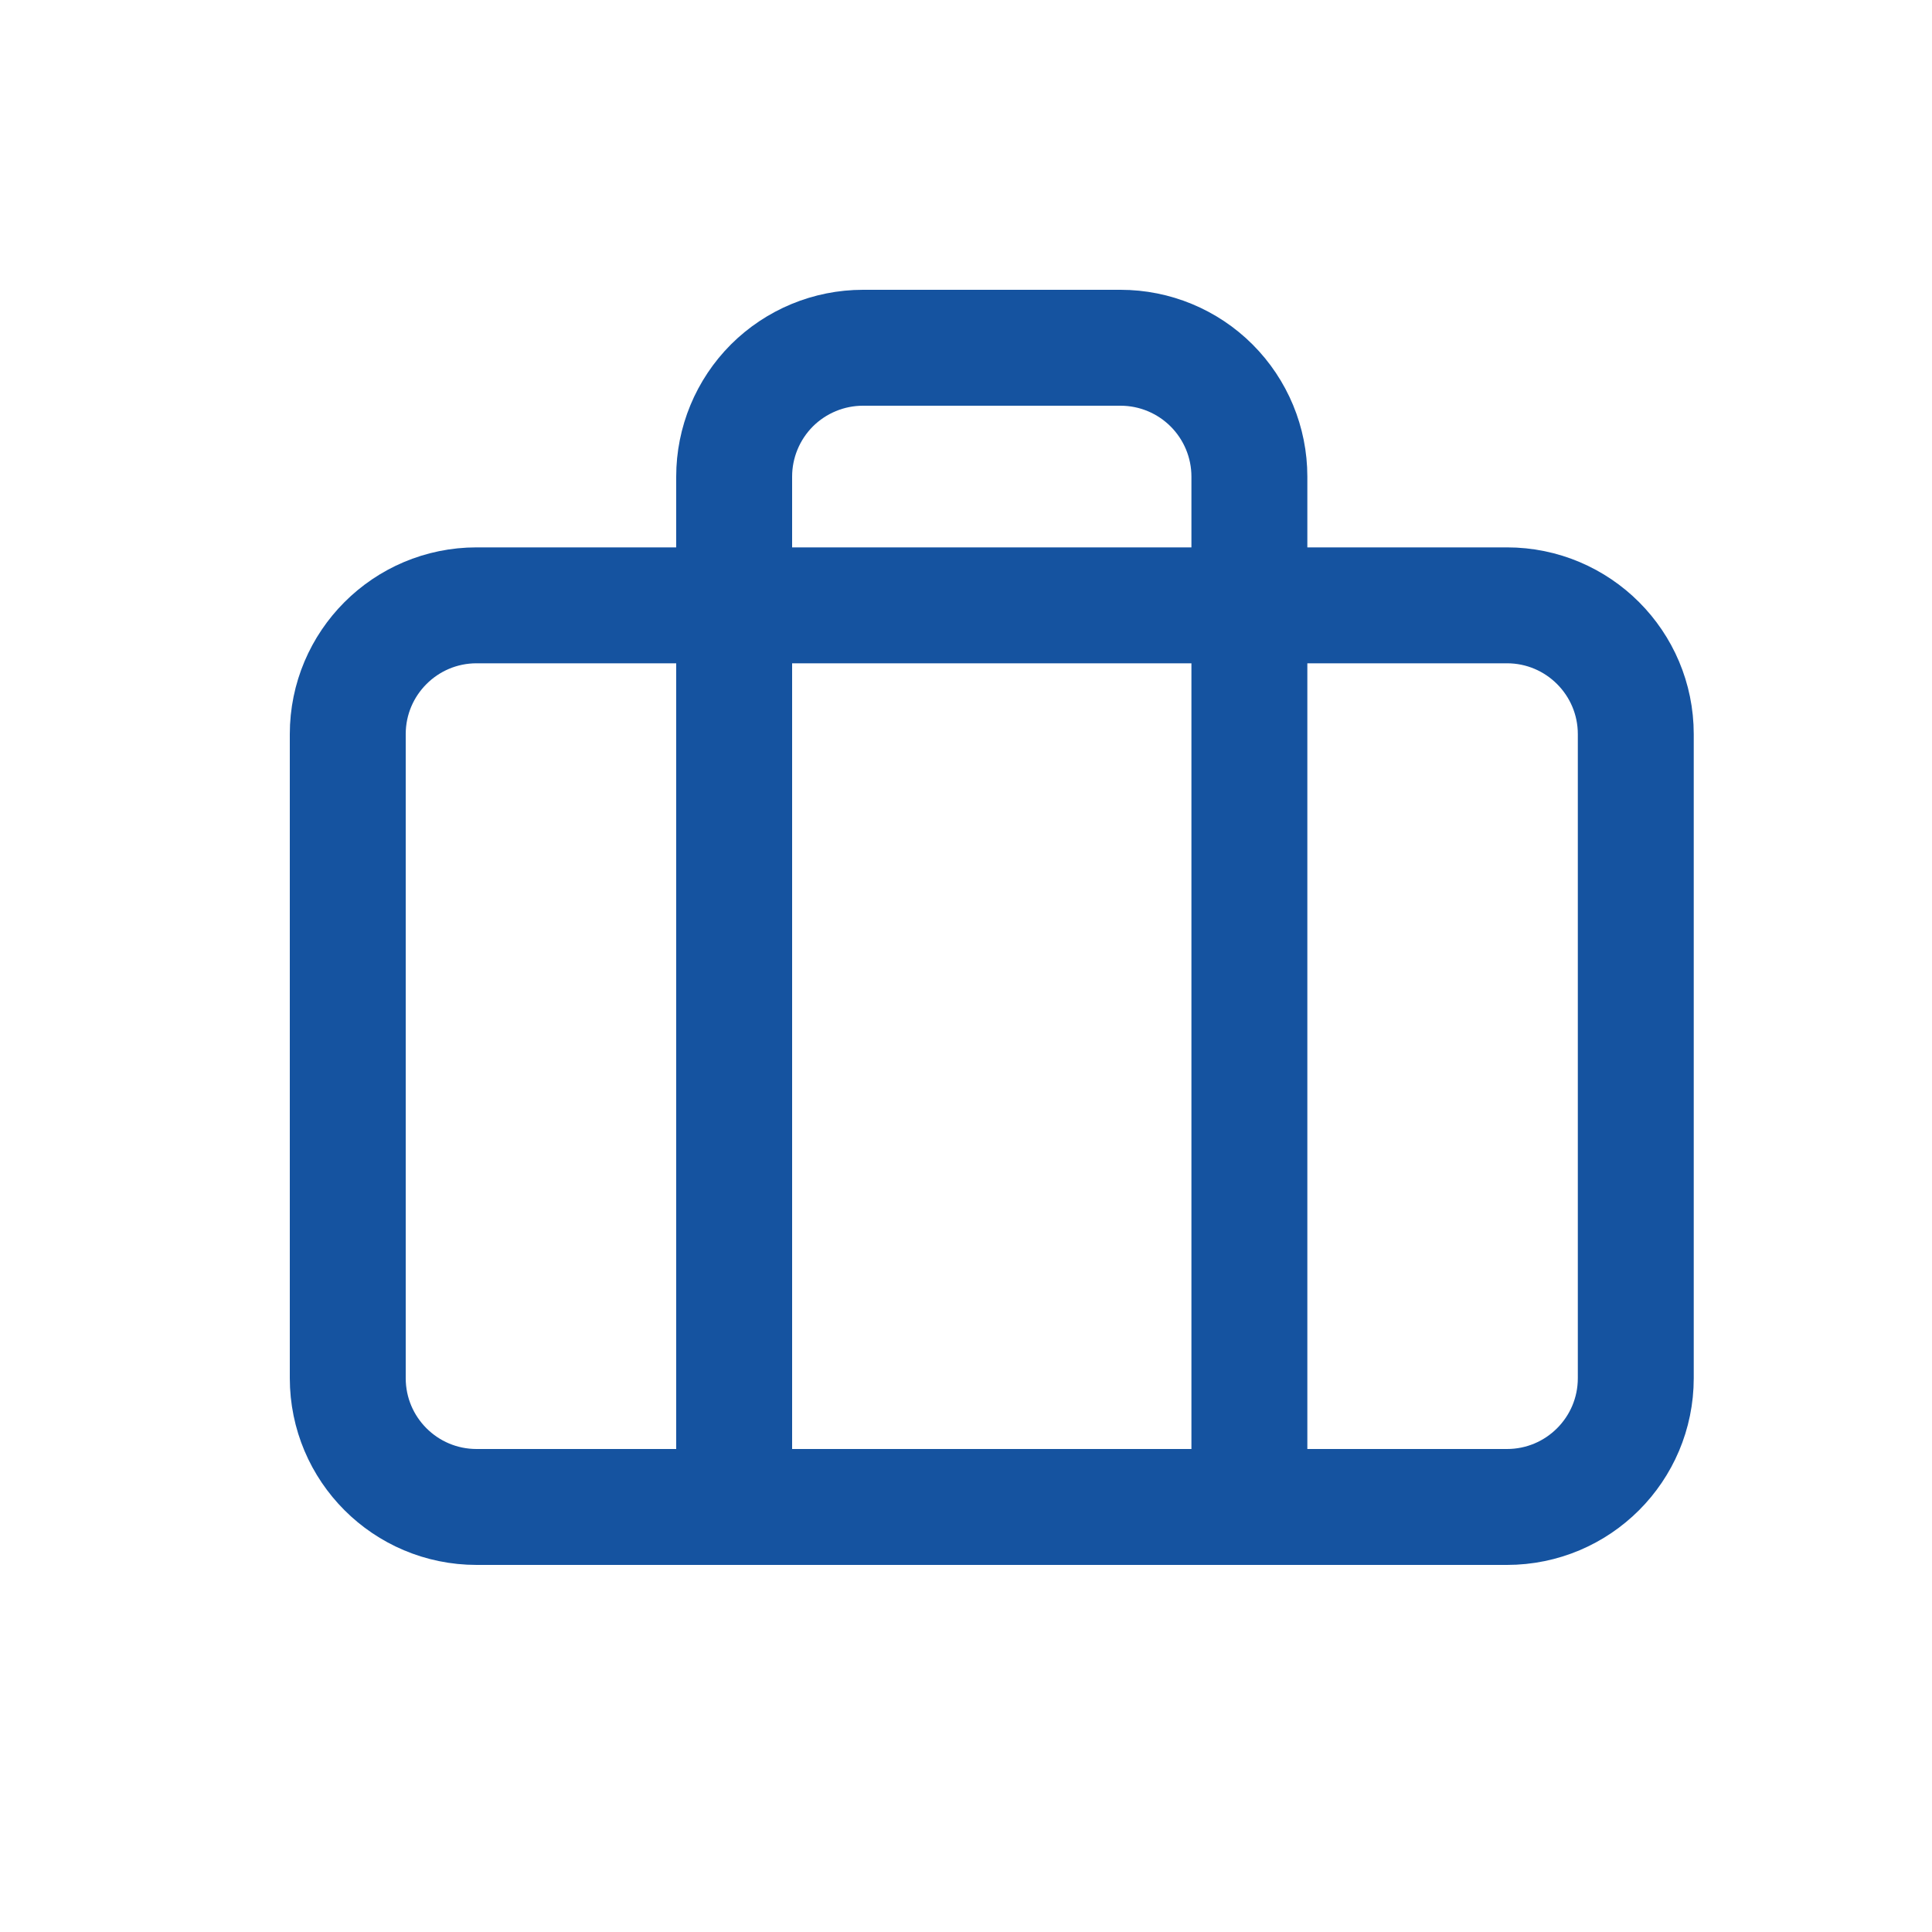 <svg width="25" height="25" viewBox="0 0 25 25" fill="none" xmlns="http://www.w3.org/2000/svg">
<path d="M19.5 7.833H6.167C5.246 7.833 4.5 8.58 4.5 9.5V17.833C4.5 18.754 5.246 19.5 6.167 19.5H19.5C20.421 19.5 21.167 18.754 21.167 17.833V9.5C21.167 8.58 20.421 7.833 19.5 7.833Z" stroke="#1553A0" stroke-width="1.5" stroke-linecap="round" stroke-linejoin="round"/>
<path d="M16.167 19.5V6.167C16.167 5.725 15.991 5.301 15.678 4.988C15.366 4.676 14.942 4.5 14.5 4.5H11.167C10.725 4.5 10.301 4.676 9.988 4.988C9.676 5.301 9.5 5.725 9.5 6.167V19.5" stroke="#1553A0" stroke-width="1.5" stroke-linecap="round" stroke-linejoin="round"/>
</svg>
